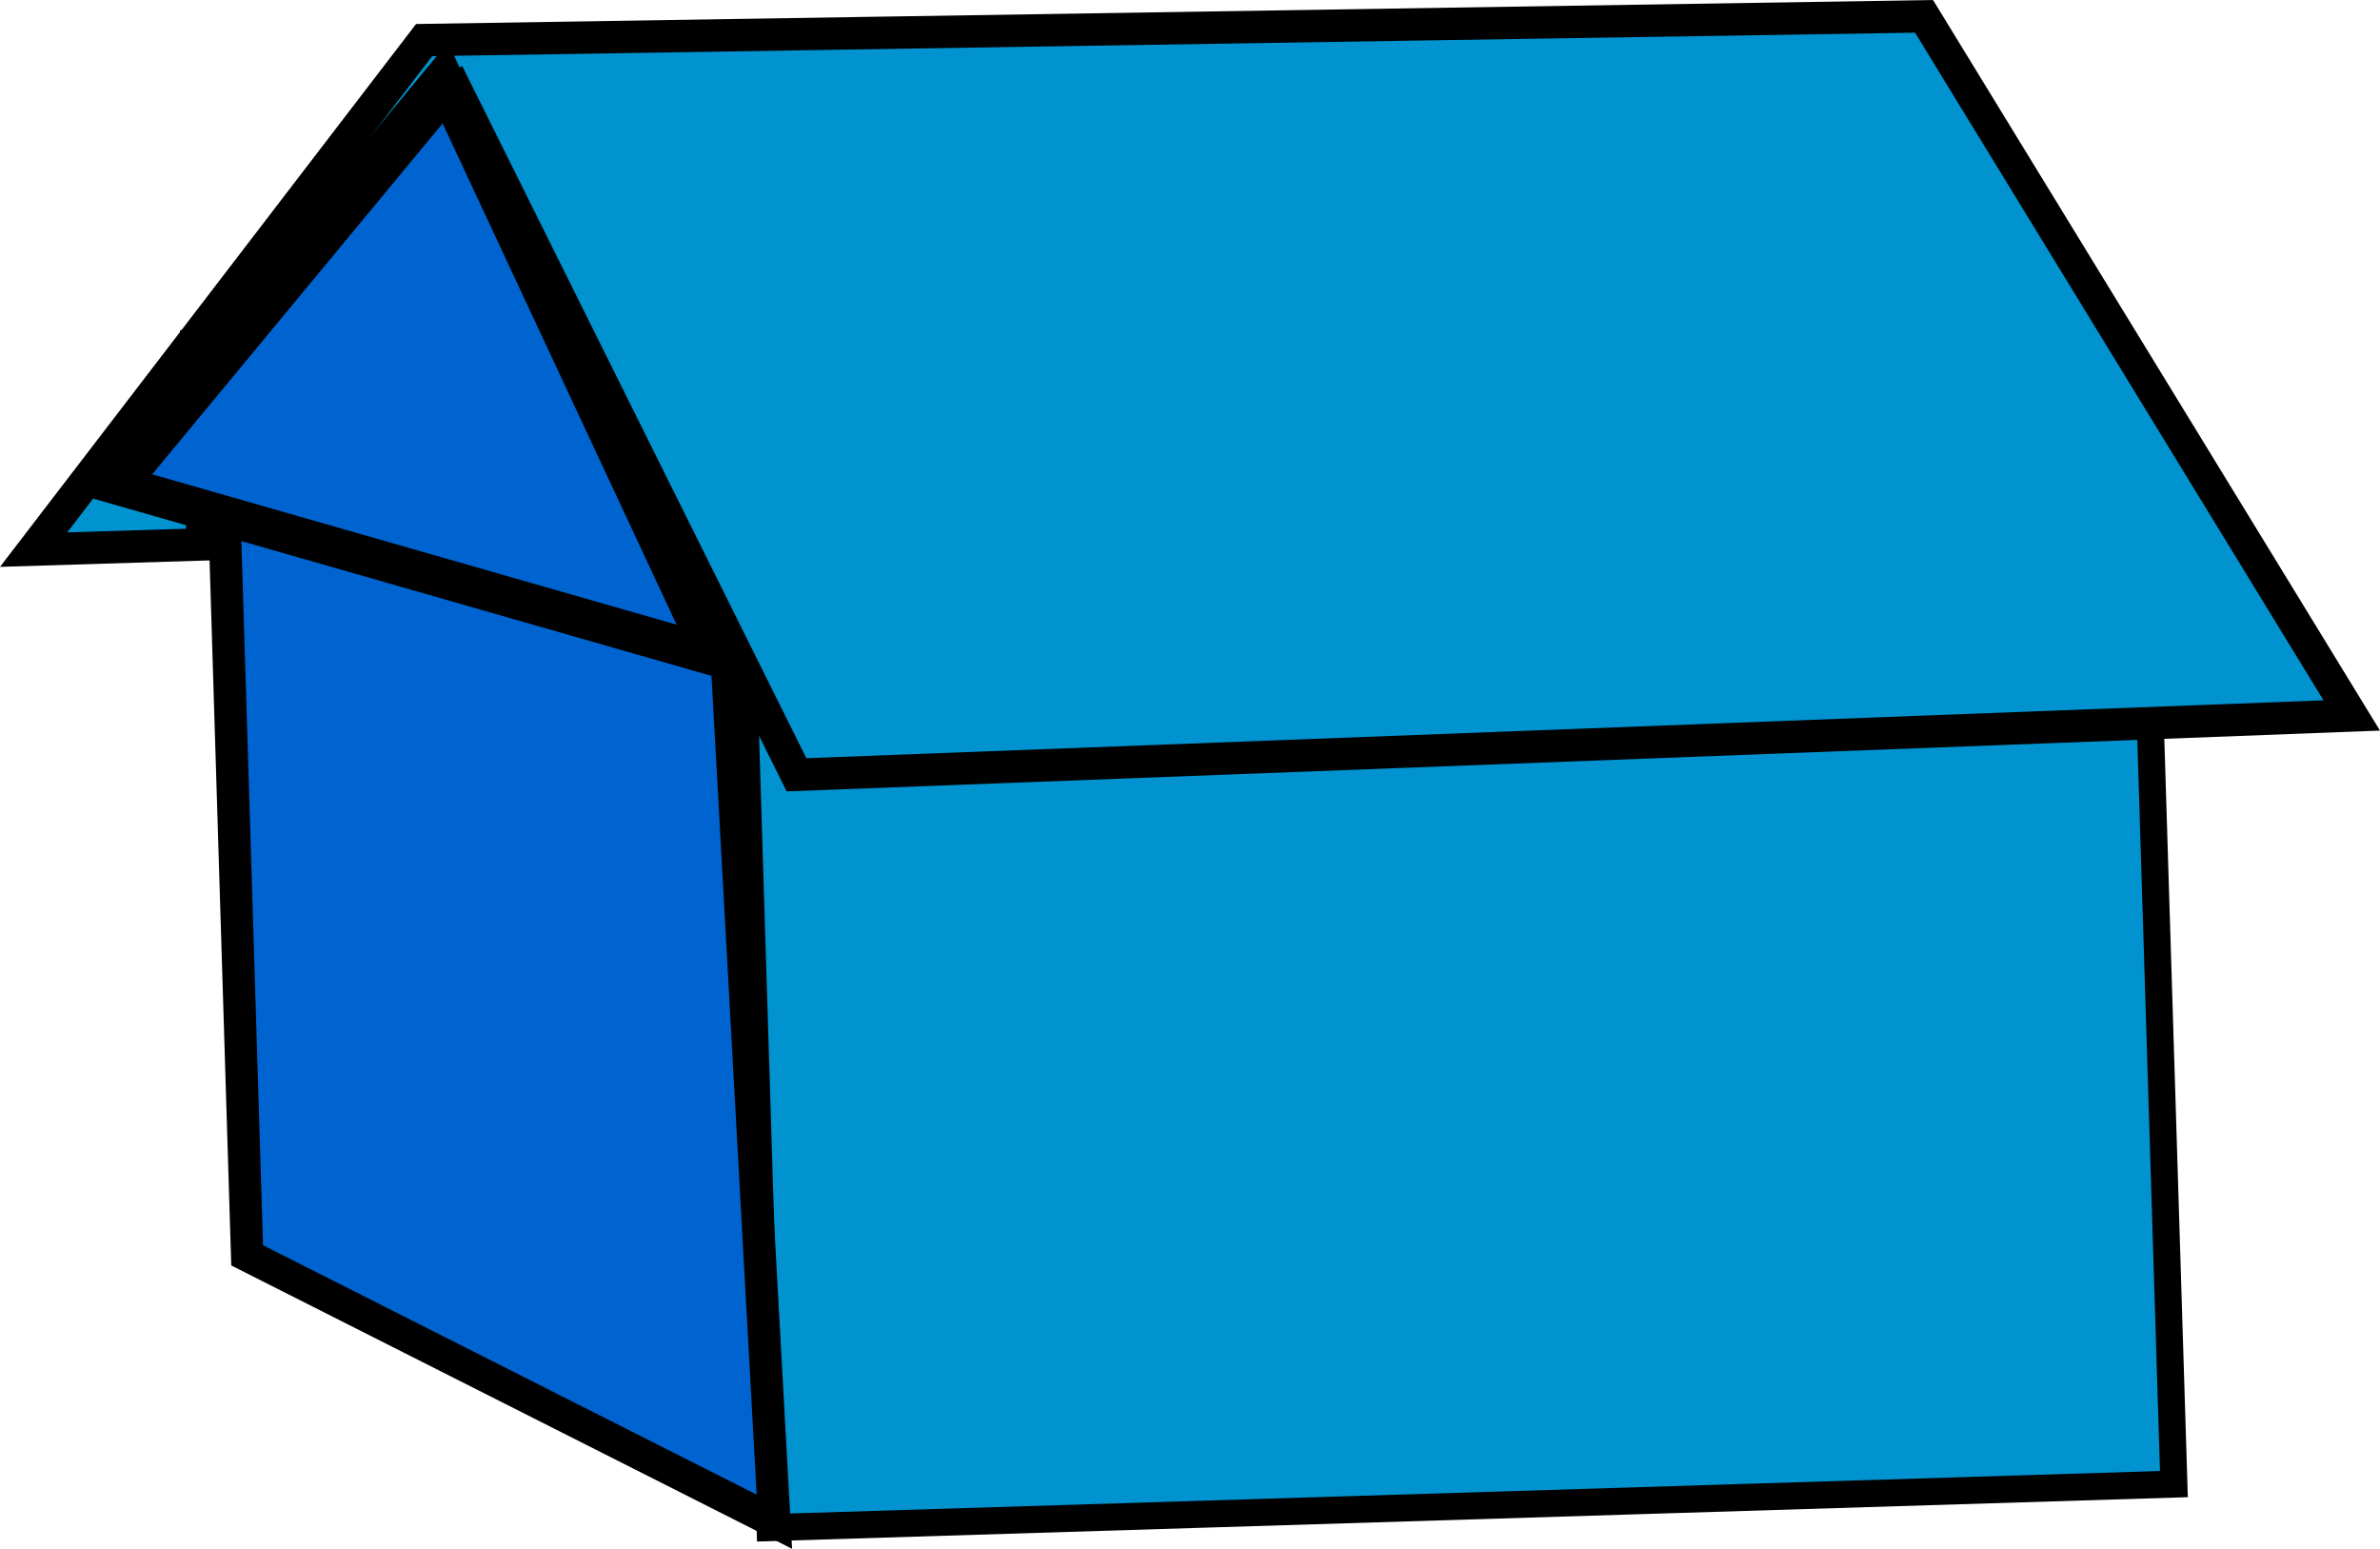 <?xml version="1.0" encoding="UTF-8" standalone="no"?>
<!-- Created with Inkscape (http://www.inkscape.org/) -->

<svg
   xmlns:dc="http://purl.org/dc/elements/1.1/"
   xmlns:cc="http://creativecommons.org/ns#"
   xmlns:rdf="http://www.w3.org/1999/02/22-rdf-syntax-ns#"
   xmlns:svg="http://www.w3.org/2000/svg"
   xmlns="http://www.w3.org/2000/svg"
   xmlns:sodipodi="http://sodipodi.sourceforge.net/DTD/sodipodi-0.dtd"
   xmlns:inkscape="http://www.inkscape.org/namespaces/inkscape"
   width="43.373mm"
   height="28.224mm"
   viewBox="0 0 153.686 100.008"
   id="svg4820"
   version="1.1"
   inkscape:version="0.91 r13725"
   sodipodi:docname="blues.svg">
  <defs
     id="defs4822" />
  <sodipodi:namedview
     id="base"
     pagecolor="#ffffff"
     bordercolor="#666666"
     borderopacity="1.0"
     inkscape:pageopacity="0.0"
     inkscape:pageshadow="2"
     inkscape:zoom="2.8"
     inkscape:cx="75.839606"
     inkscape:cy="41.812936"
     inkscape:document-units="px"
     inkscape:current-layer="layer1"
     showgrid="false"
     fit-margin-top="0"
     fit-margin-left="0"
     fit-margin-right="0"
     fit-margin-bottom="0"
     inkscape:window-width="1280"
     inkscape:window-height="687"
     inkscape:window-x="9"
     inkscape:window-y="0"
     inkscape:window-maximized="0" />
  <g
     inkscape:label="Layer 1"
     inkscape:groupmode="layer"
     id="layer1"
     transform="translate(-161.66,-352.949)">
    <rect
       style="opacity:1;fill:#0093d0;fill-opacity:1;stroke:#000000;stroke-width:1.744;stroke-miterlimit:4;stroke-dasharray:none;stroke-opacity:1"
       id="rect4557"
       width="90.65"
       height="59.455"
       x="197.199"
       y="398.246"
       transform="matrix(1,-0.031,0.031,1,0,0)" />
    <path
       style="fill:#0064d0;fill-opacity:1;fill-rule:evenodd;stroke:#000000;stroke-width:2.091;stroke-linecap:butt;stroke-linejoin:miter;stroke-miterlimit:4;stroke-dasharray:none;stroke-opacity:1"
       d="m 208.368,391.443 -32.477,-13.598 1.728,56.162 34.045,17.2 z"
       id="path4559"
       inkscape:connector-curvature="0" />
    <path
       style="fill:#0093d0;fill-opacity:1;fill-rule:evenodd;stroke:#000000;stroke-width:2.091;stroke-linecap:butt;stroke-linejoin:miter;stroke-miterlimit:4;stroke-dasharray:none;stroke-opacity:1"
       d="m 190.571,357.679 22.523,45.299 100.428,-3.832 -27.618,-45.142 -96.856,1.532 -25.217,32.902 10.919,-0.337 -0.426,-13.858"
       id="path4563"
       inkscape:connector-curvature="0" />
    <path
       sodipodi:type="star"
       style="opacity:1;fill:#0064d0;fill-opacity:1;stroke:#000000;stroke-width:4;stroke-miterlimit:4;stroke-dasharray:none;stroke-opacity:1"
       id="path4567"
       sodipodi:sides="3"
       sodipodi:cx="58.561855"
       sodipodi:cy="174.29124"
       sodipodi:r1="32.099884"
       sodipodi:r2="16.049942"
       sodipodi:arg1="0.60005021"
       sodipodi:arg2="1.6472478"
       inkscape:flatsided="true"
       inkscape:rounded="0"
       inkscape:randomized="0"
       d="M 85.054,192.418 29.618,188.171 61.014,142.285 Z"
       inkscape:transform-center-x="0.70124544"
       inkscape:transform-center-y="-2.4666811"
       transform="matrix(0.697,0.149,0.01,0.666,146.465,254.455)" />
  </g>
</svg>
